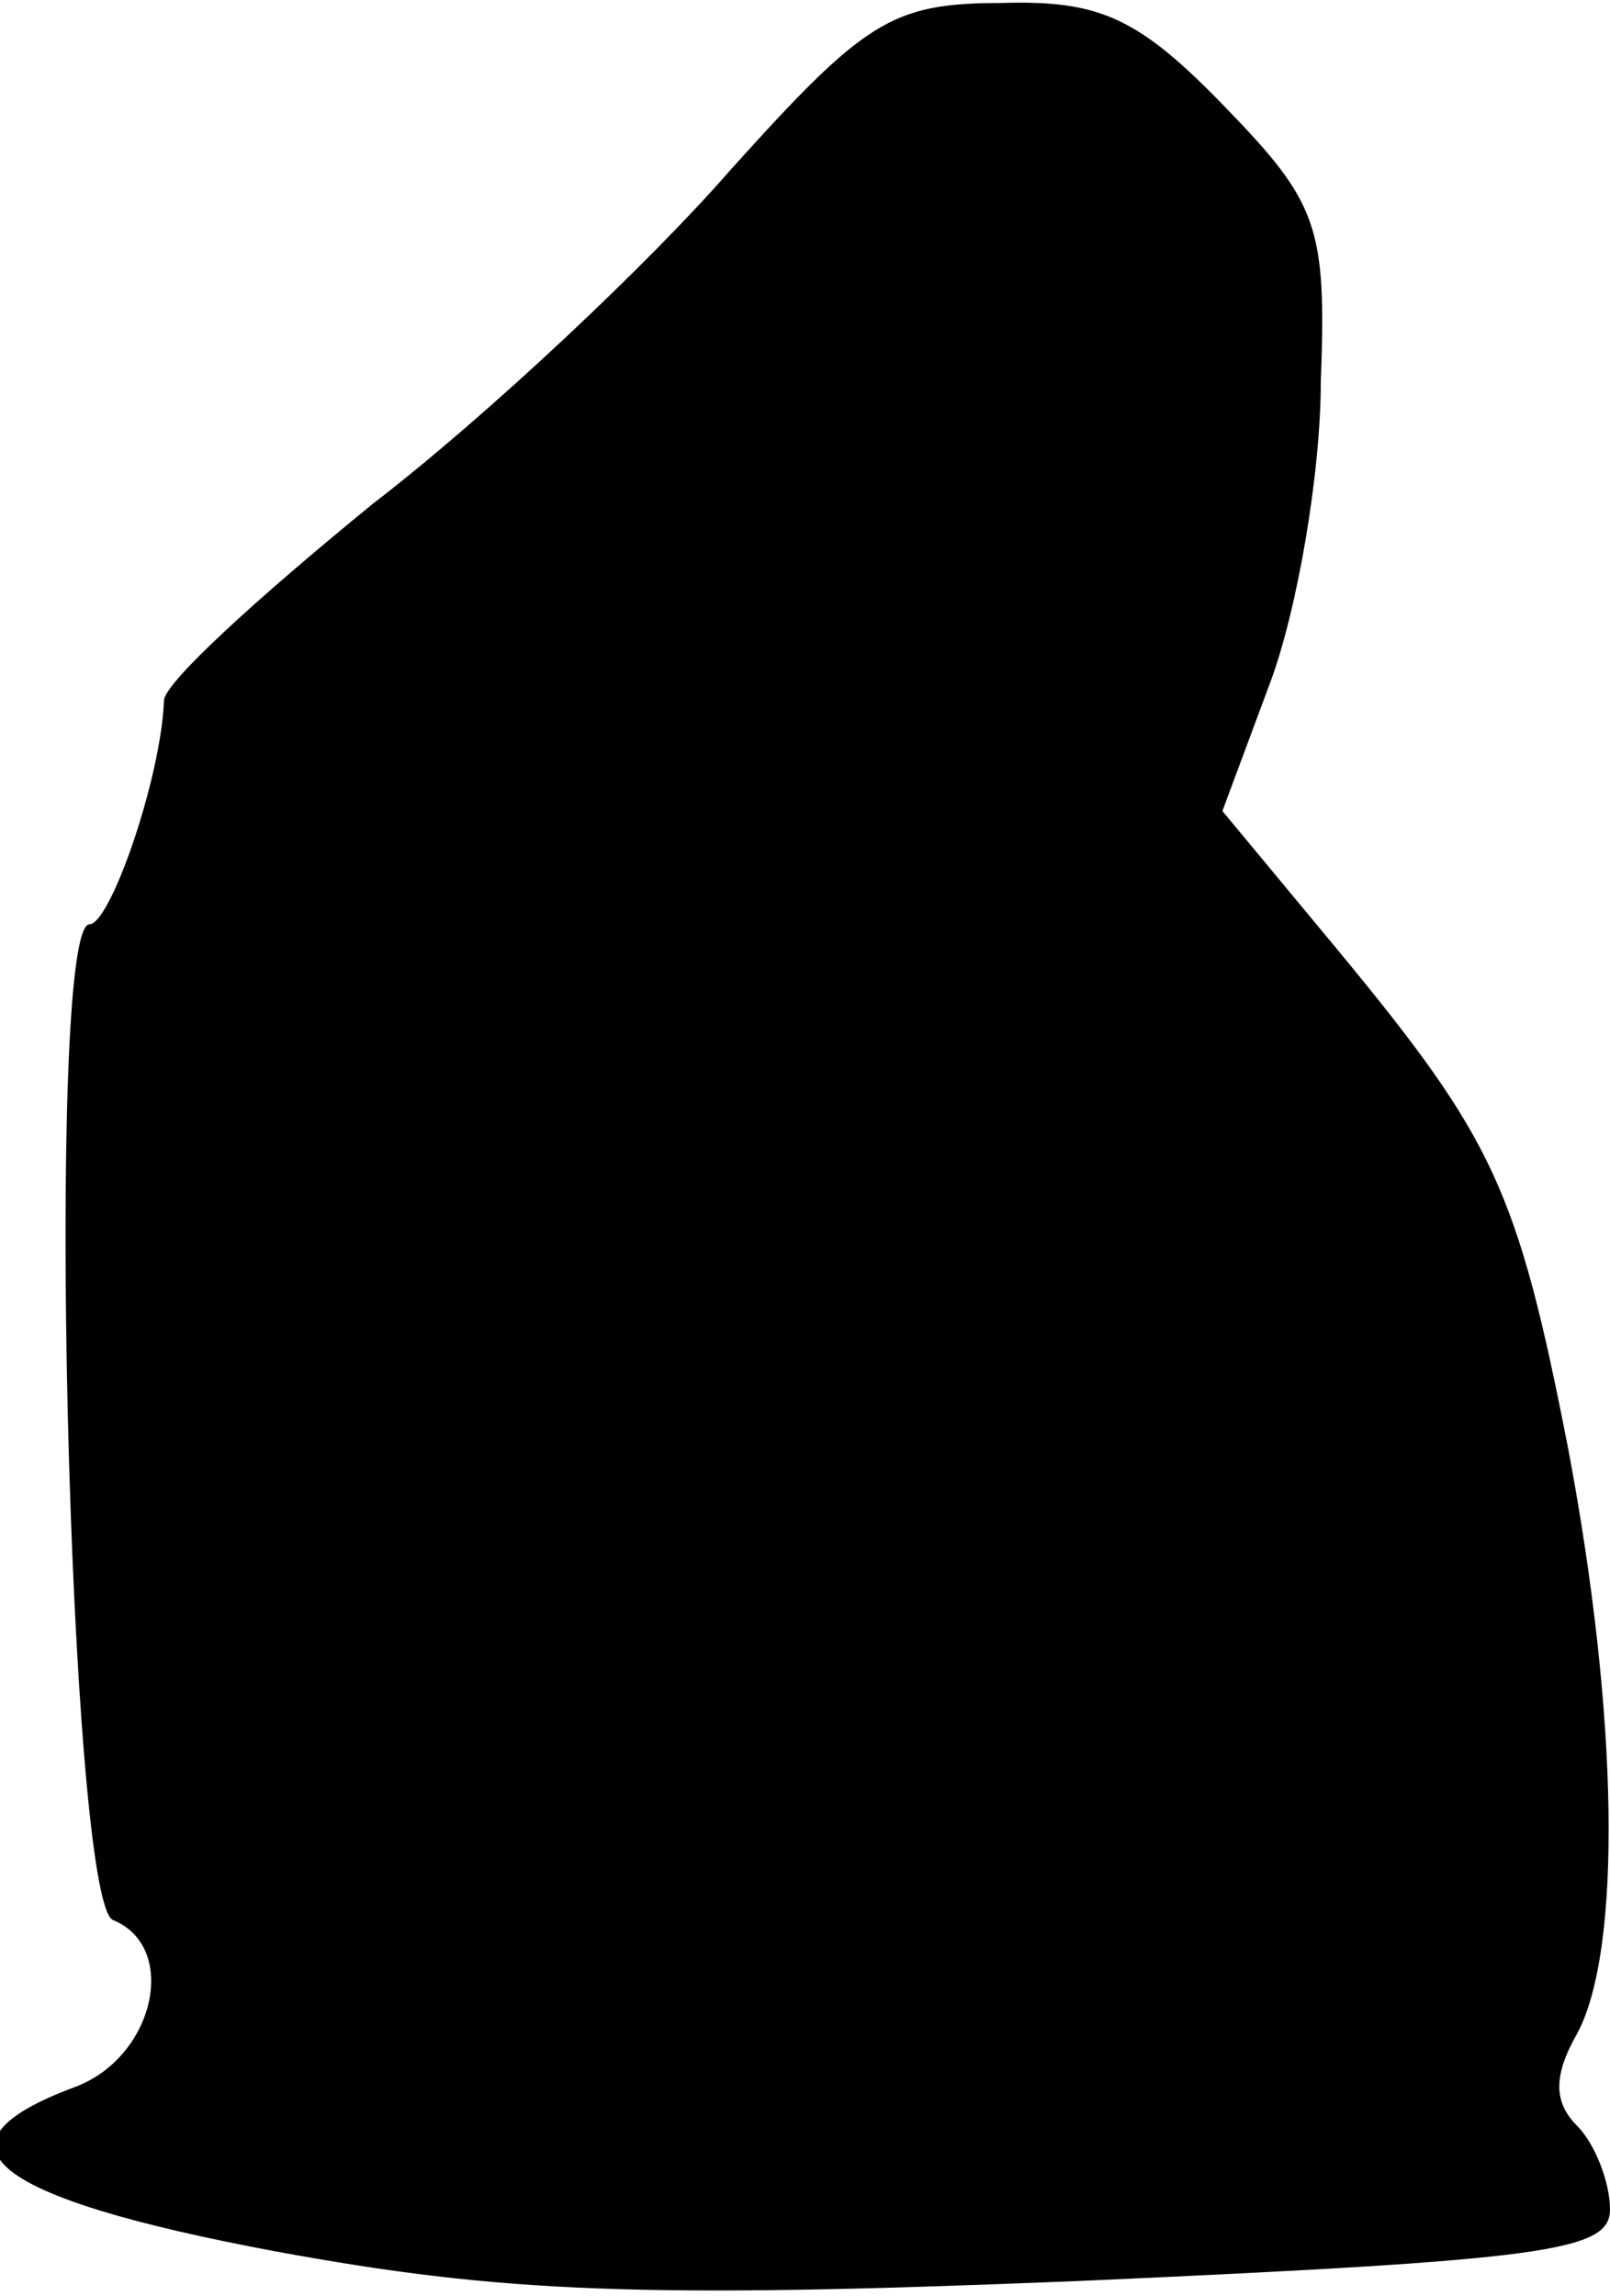 <?xml version="1.0" standalone="no"?>
<!DOCTYPE svg PUBLIC "-//W3C//DTD SVG 20010904//EN"
 "http://www.w3.org/TR/2001/REC-SVG-20010904/DTD/svg10.dtd">
<svg version="1.0" xmlns="http://www.w3.org/2000/svg"
 width="54pt" height="77pt" viewBox="0 0 54 77"
 preserveAspectRatio="xMidYMid meet">
<g transform="translate(0,77) scale(0.1,-0.1)"
fill="#000000" stroke="none">
<path fill="#000000" stroke="none" d="M245 713 c-27 -31 -81 -82 -120 -112
-38 -31 -70 -60 -70 -66 -1 -26 -18 -75 -25 -75 -15 0 -7 -329 8 -334 22 -9
14 -46 -13 -56 -51 -19 -29 -37 67 -55 76 -14 123 -16 270 -10 157 7 178 10
178 24 0 9 -5 22 -11 28 -8 8 -8 17 0 31 15 28 14 106 -3 196 -17 87 -25 104
-77 167 l-39 47 16 43 c9 24 17 70 17 101 2 52 -1 60 -32 92 -29 30 -42 36
-75 35 -37 0 -46 -6 -91 -56z"/>
</g>
</svg>
